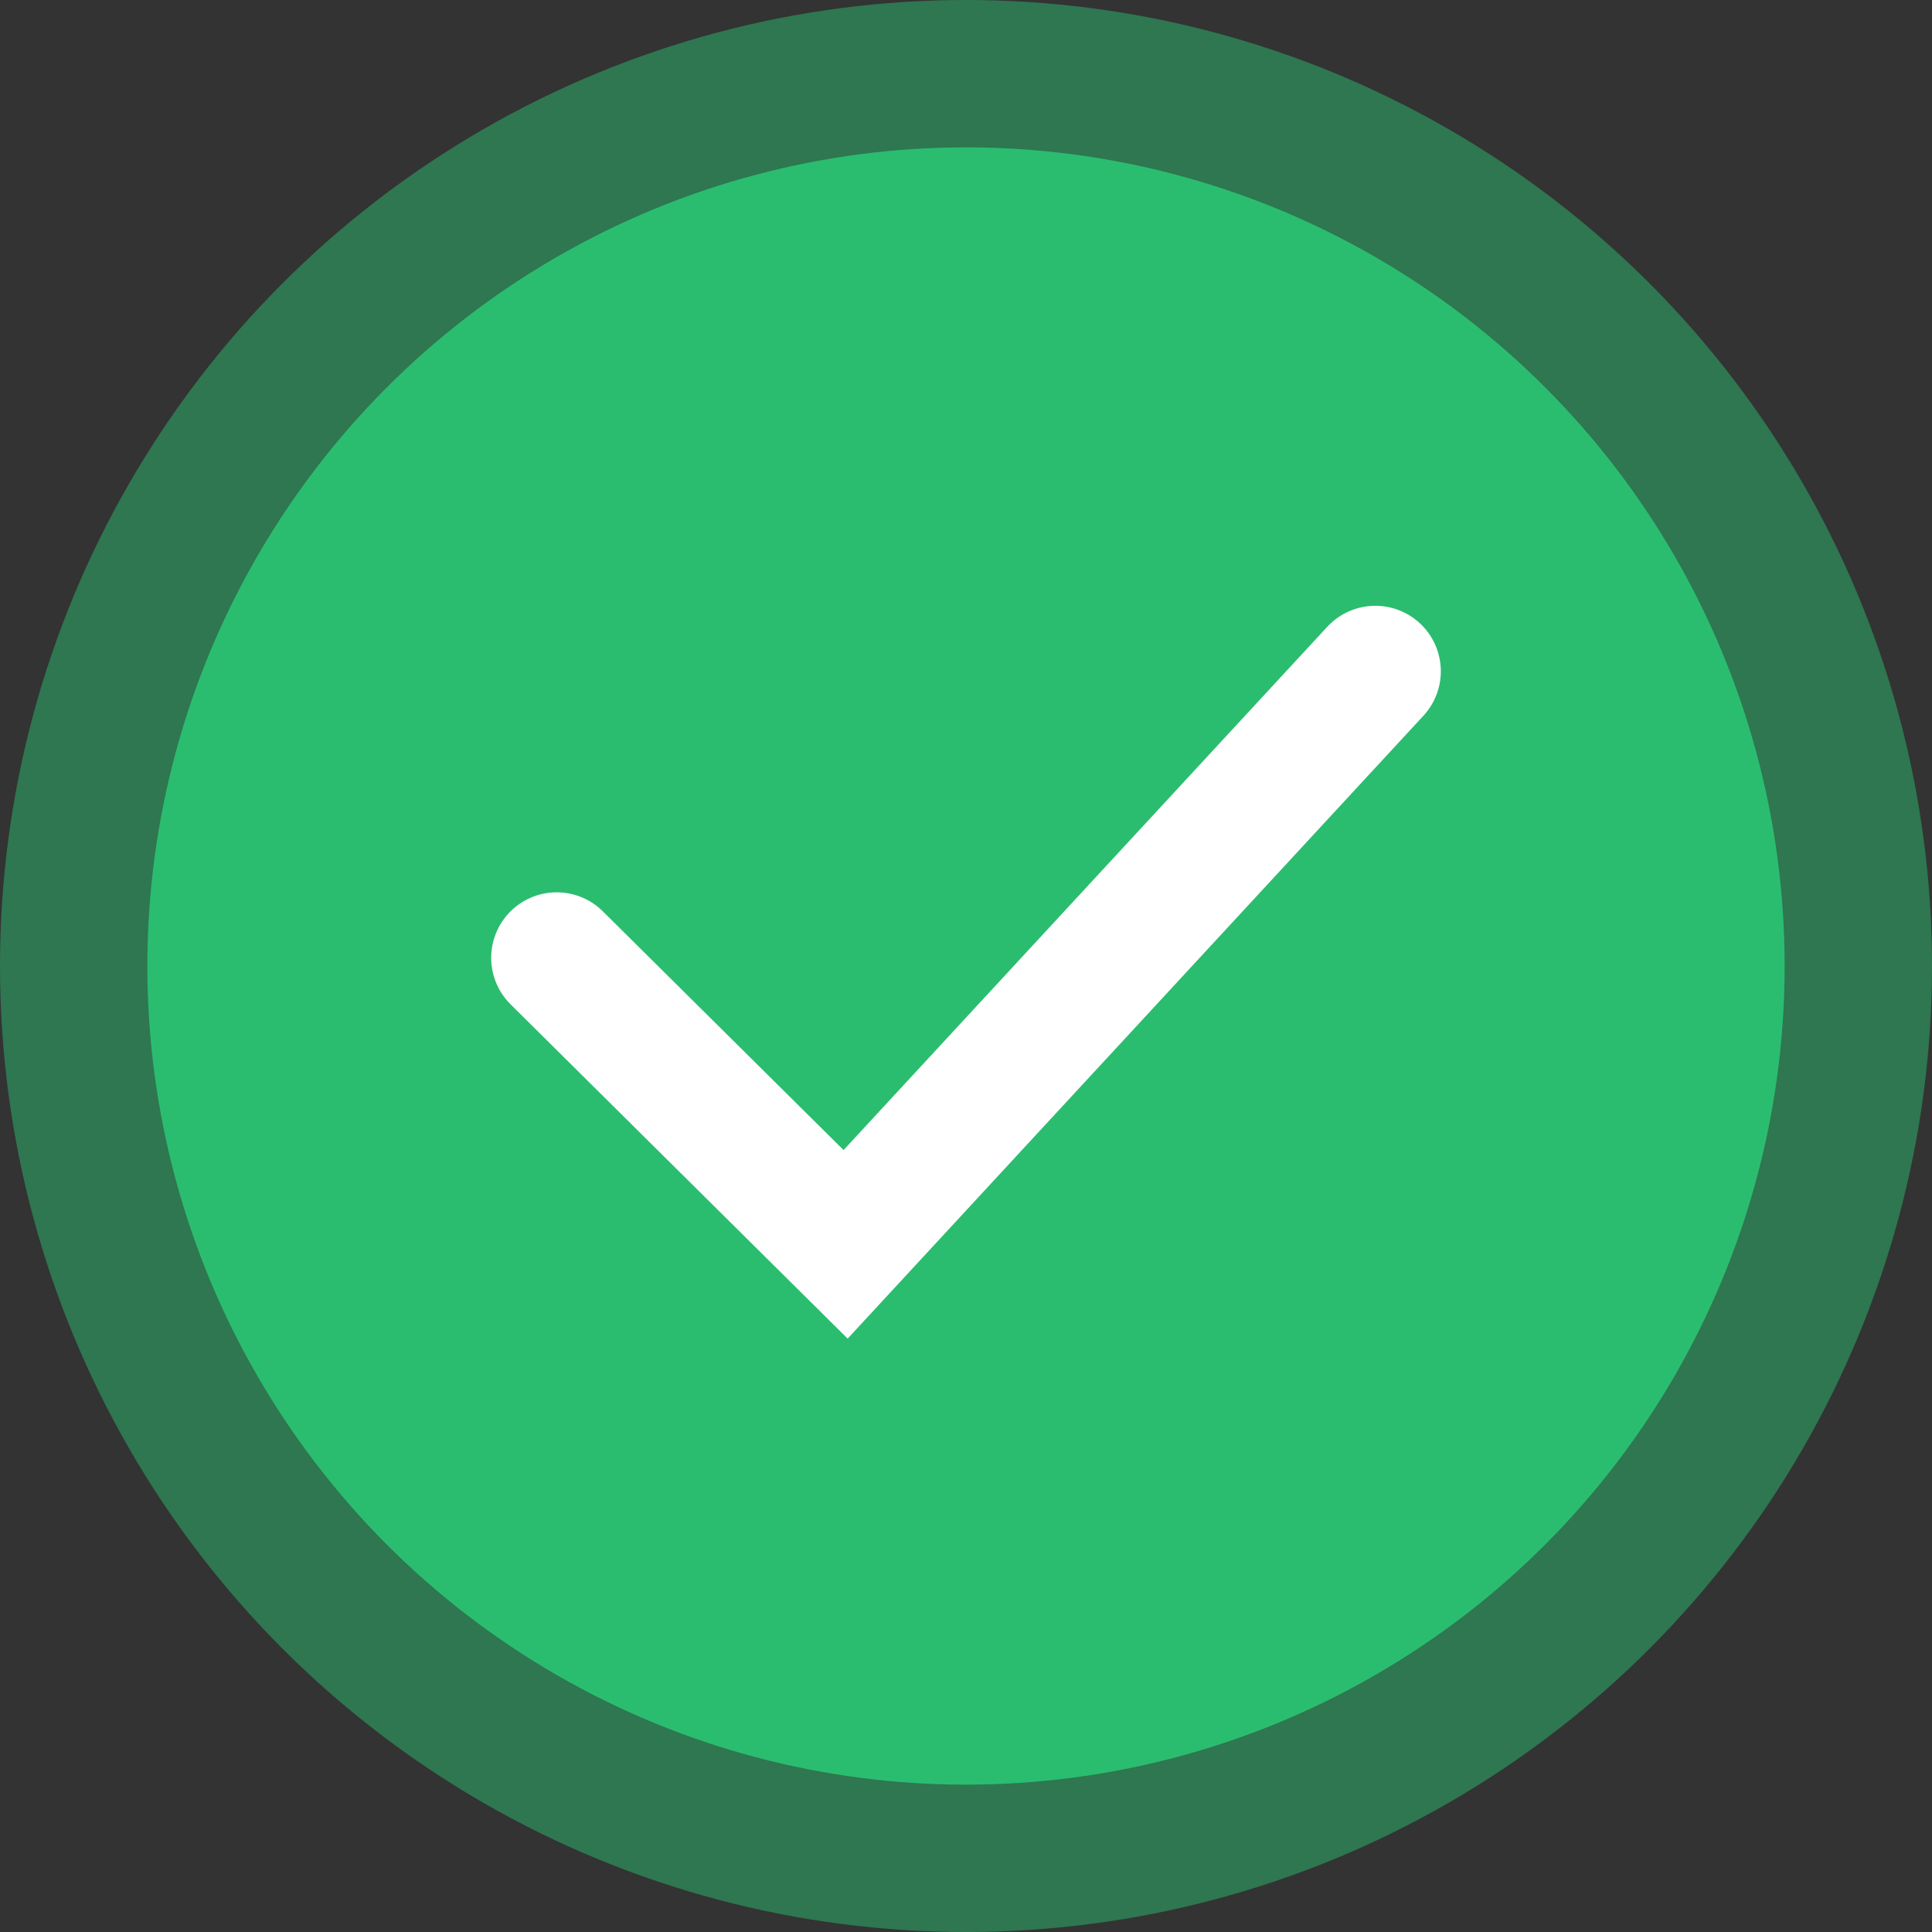 <svg width="118" height="118" viewBox="0 0 118 118" fill="none" xmlns="http://www.w3.org/2000/svg">
<rect x="0" y="0" width="118" height="118" fill="#333333" stroke="none"/>
<circle cx="59" cy="59" r="59" fill="#2BBD6F" fill-opacity="0.5"/>
<circle cx="59" cy="59" r="50" fill="#2BBD6F"/>
<path d="M34 58.5L51.647 76L84 41" stroke="white" stroke-width="8" stroke-linecap="round"/>
</svg>
